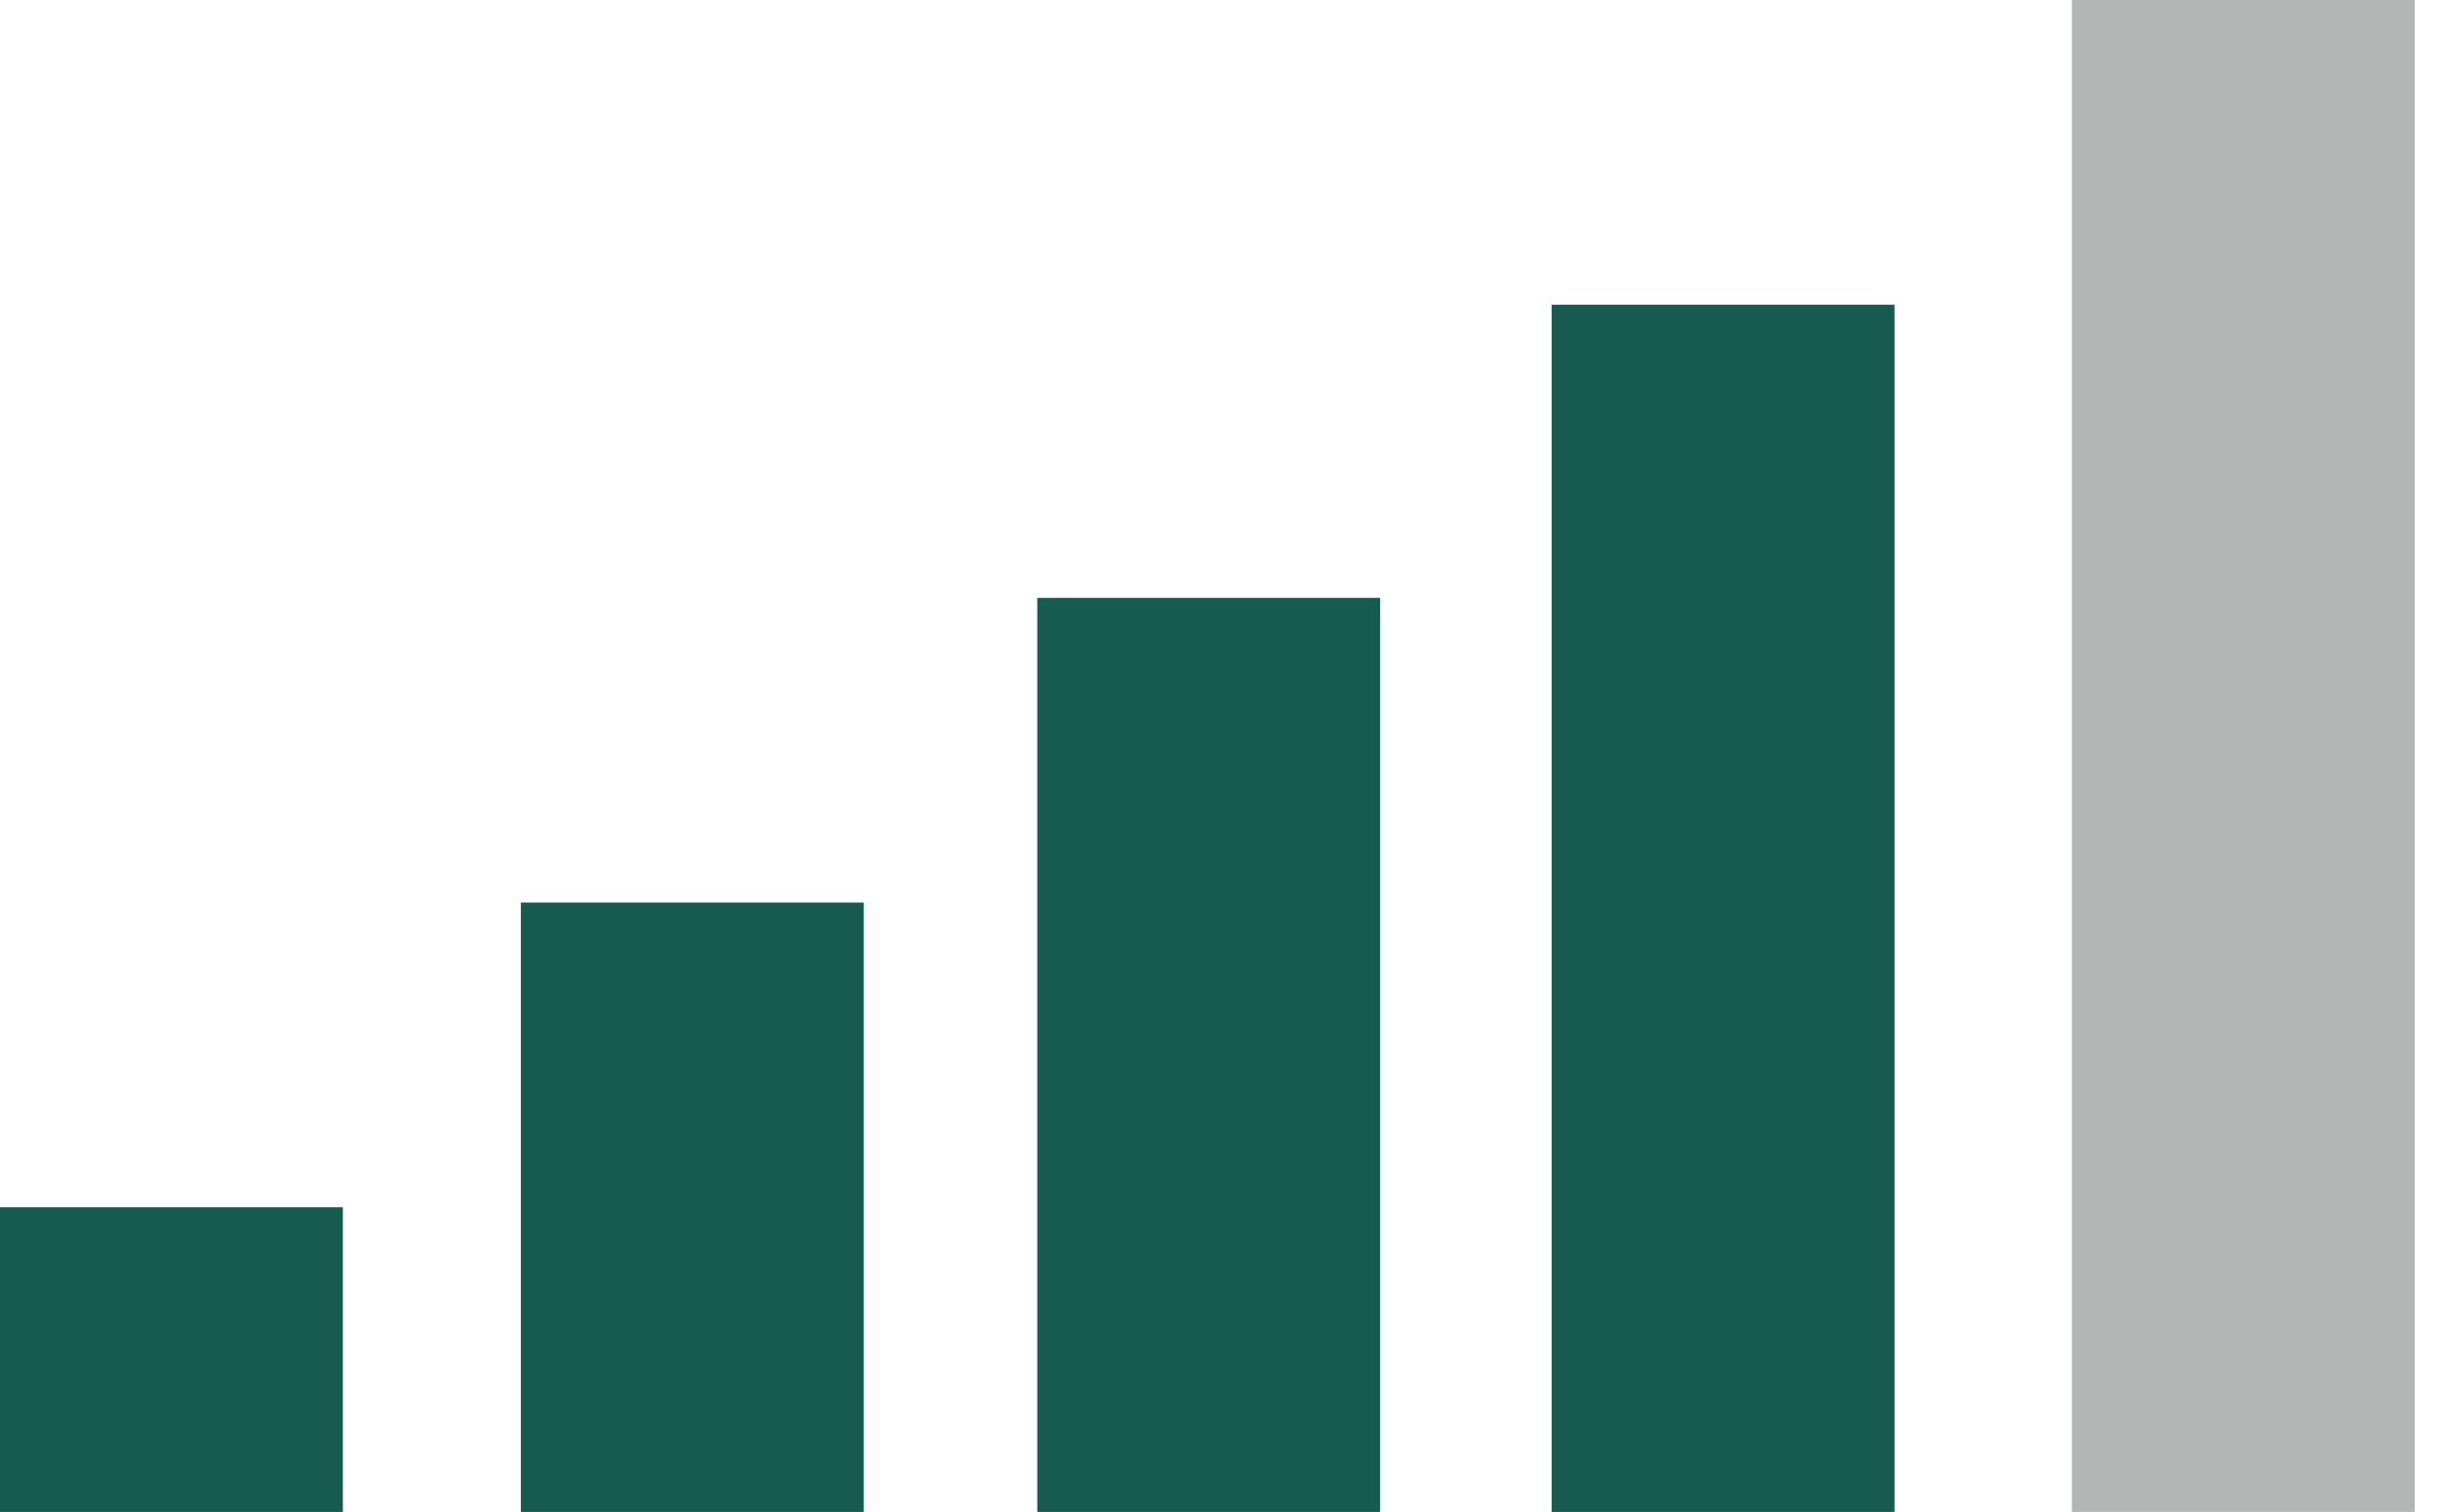 <?xml version="1.0" encoding="utf-8"?>
<!-- Generator: Adobe Illustrator 16.0.0, SVG Export Plug-In . SVG Version: 6.00 Build 0)  -->
<!DOCTYPE svg PUBLIC "-//W3C//DTD SVG 1.1//EN" "http://www.w3.org/Graphics/SVG/1.1/DTD/svg11.dtd">
<svg version="1.1" id="Capa_1" xmlns="http://www.w3.org/2000/svg" xmlns:xlink="http://www.w3.org/1999/xlink" x="0px" y="0px"
	 width="103.764px" height="64px" viewBox="-34.5 0 103.764 64" enable-background="new -34.5 0 103.764 64" xml:space="preserve">
<rect x="-34.5" y="51.103" fill="#175B50" width="14.51" height="12.897"/>
<rect x="-12.458" y="38.205" fill="#175B50" width="14.51" height="25.795"/>
<rect x="9.396" y="25.307" fill="#175B50" width="14.509" height="38.693"/>
<rect x="31.164" y="12.897" fill="#175B50" width="14.51" height="51.103"/>
<rect x="53.178" fill="#B2B7B6" width="14.51" height="64"/>
</svg>
